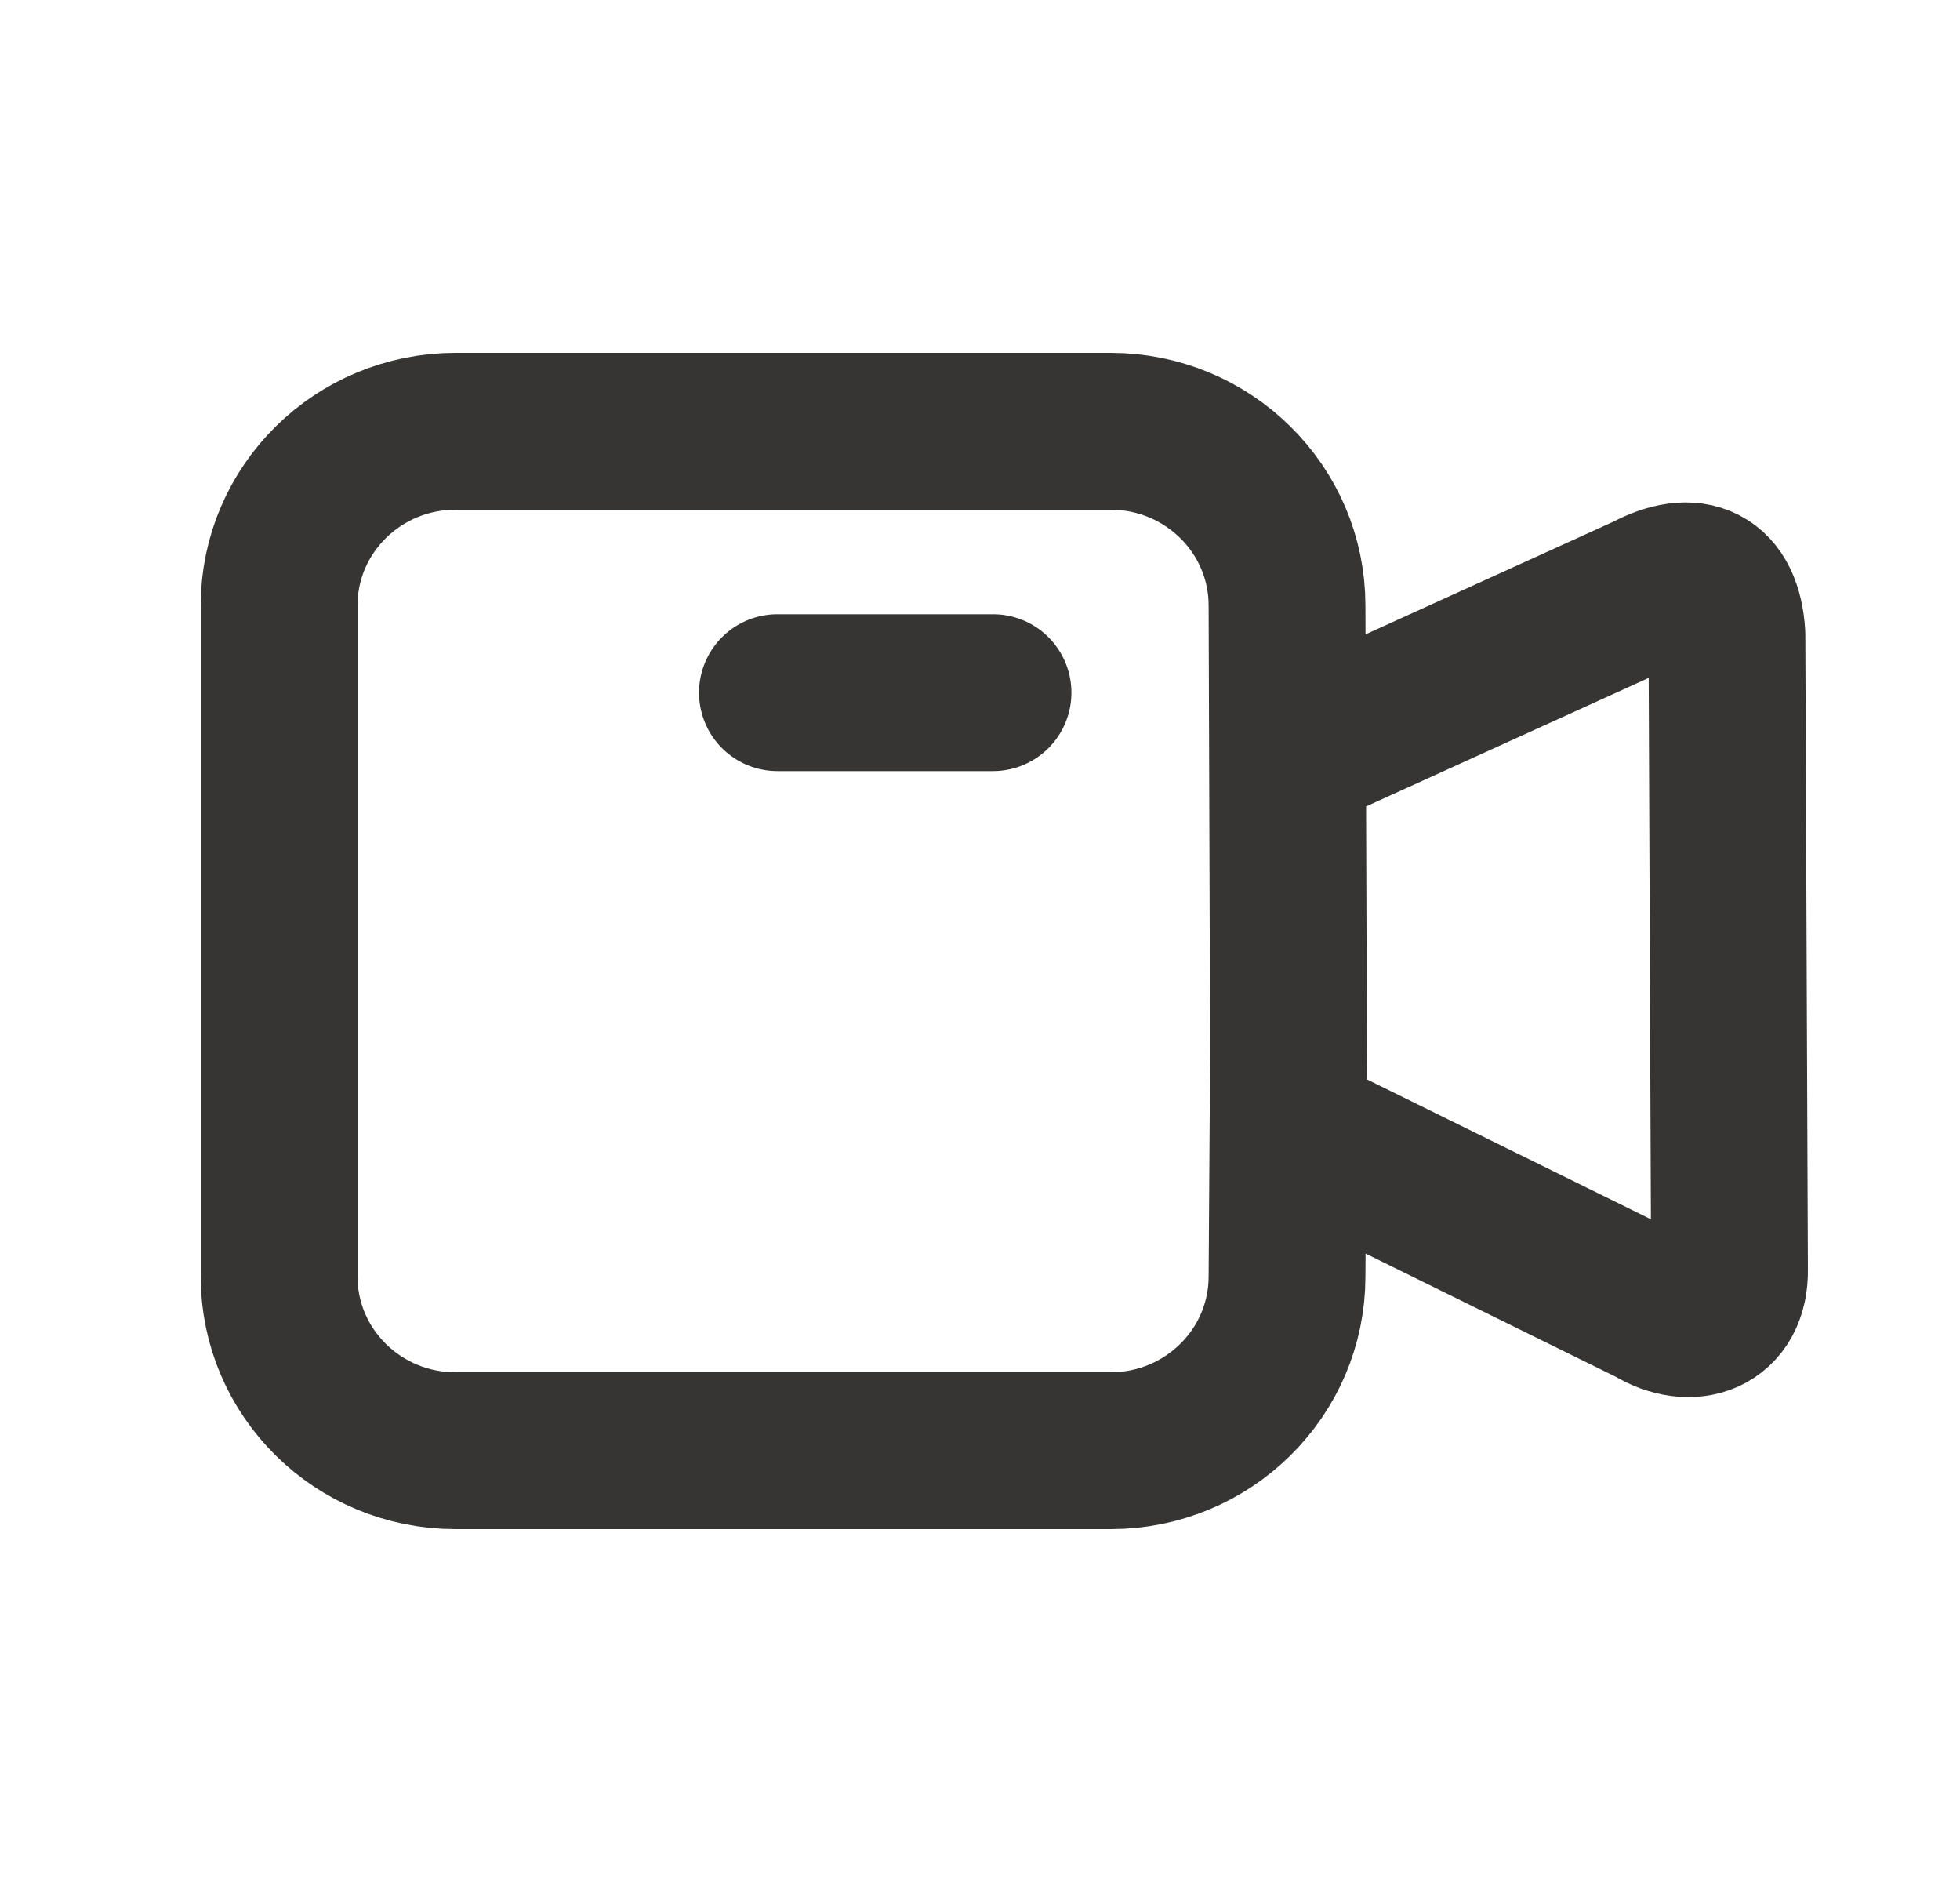 <svg width="25" height="24" viewBox="0 0 25 24" fill="none" xmlns="http://www.w3.org/2000/svg">
<path d="M12.666 8.833H9.916M16.435 14.387L21.085 16.677C21.567 16.971 22.073 16.798 22.06 16.186L22.027 8.091C21.986 7.427 21.594 7.245 21.017 7.552L16.422 9.641M5.81 18.5H14.166C15.408 18.5 16.416 17.505 16.416 16.278L16.435 13.428L16.416 7.722C16.416 6.495 15.408 5.5 14.166 5.5H5.81C4.567 5.5 3.56 6.495 3.56 7.722V16.278C3.56 17.505 4.567 18.5 5.81 18.5Z" stroke="#363533" stroke-width="2" stroke-linecap="round" stroke-linejoin="round"/>
</svg>
